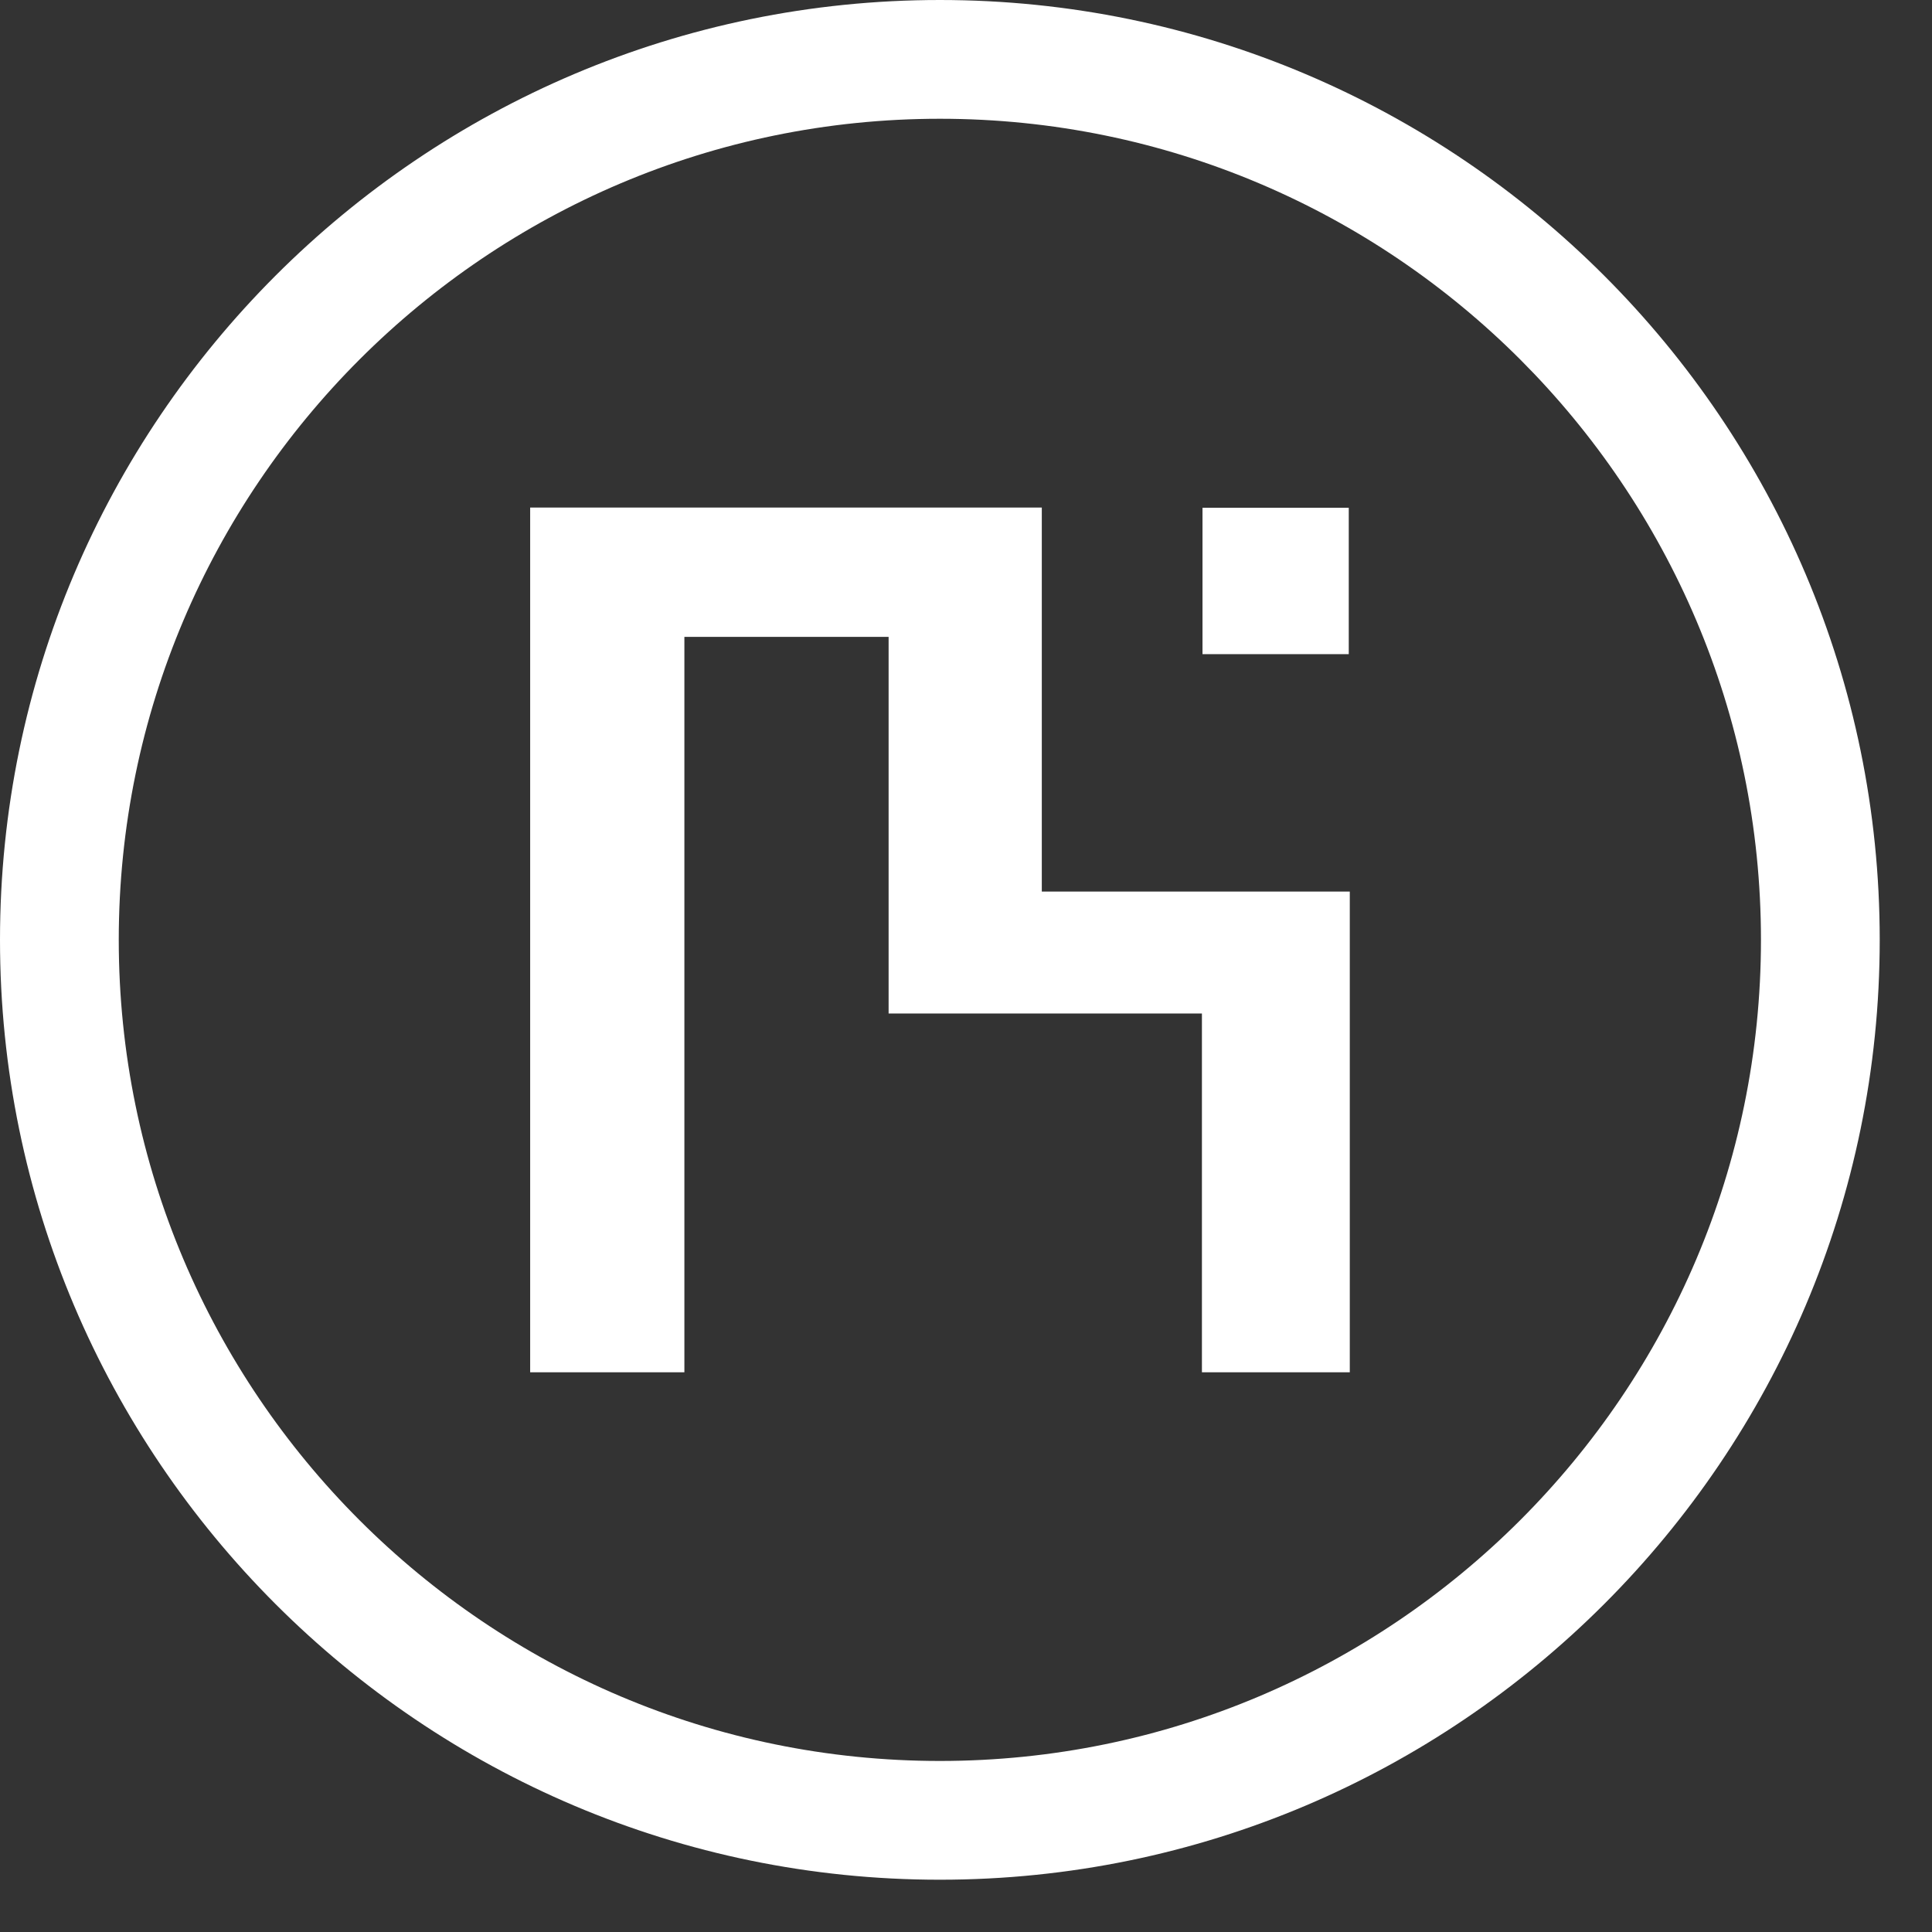 <svg width="17" height="17" viewBox="0 0 17 17" fill="none" xmlns="http://www.w3.org/2000/svg">
<rect x="0" y="0" width="17" height="17" fill="#333333" stroke="none"/>
<path d="M11.877 7.846V7.845H9.167V4.466H4.665V12.075H6.022V5.604H7.819V8.918H10.576V12.075H11.877V7.846Z" fill="white"/>
<path d="M11.868 4.468H10.581V5.756H11.868V4.468Z" fill="white"/>
<path d="M8.27 1.045C4.286 1.045 1.045 4.286 1.045 8.27C1.045 12.254 4.286 15.495 8.27 15.495C12.254 15.495 15.495 12.254 15.495 8.27C15.495 4.286 12.255 1.045 8.27 1.045ZM8.27 16.54C3.71 16.54 0 12.83 0 8.27C0 3.71 3.71 0 8.27 0C12.83 0 16.54 3.71 16.54 8.27C16.54 12.83 12.83 16.54 8.27 16.54Z" fill="white"/>
</svg>
